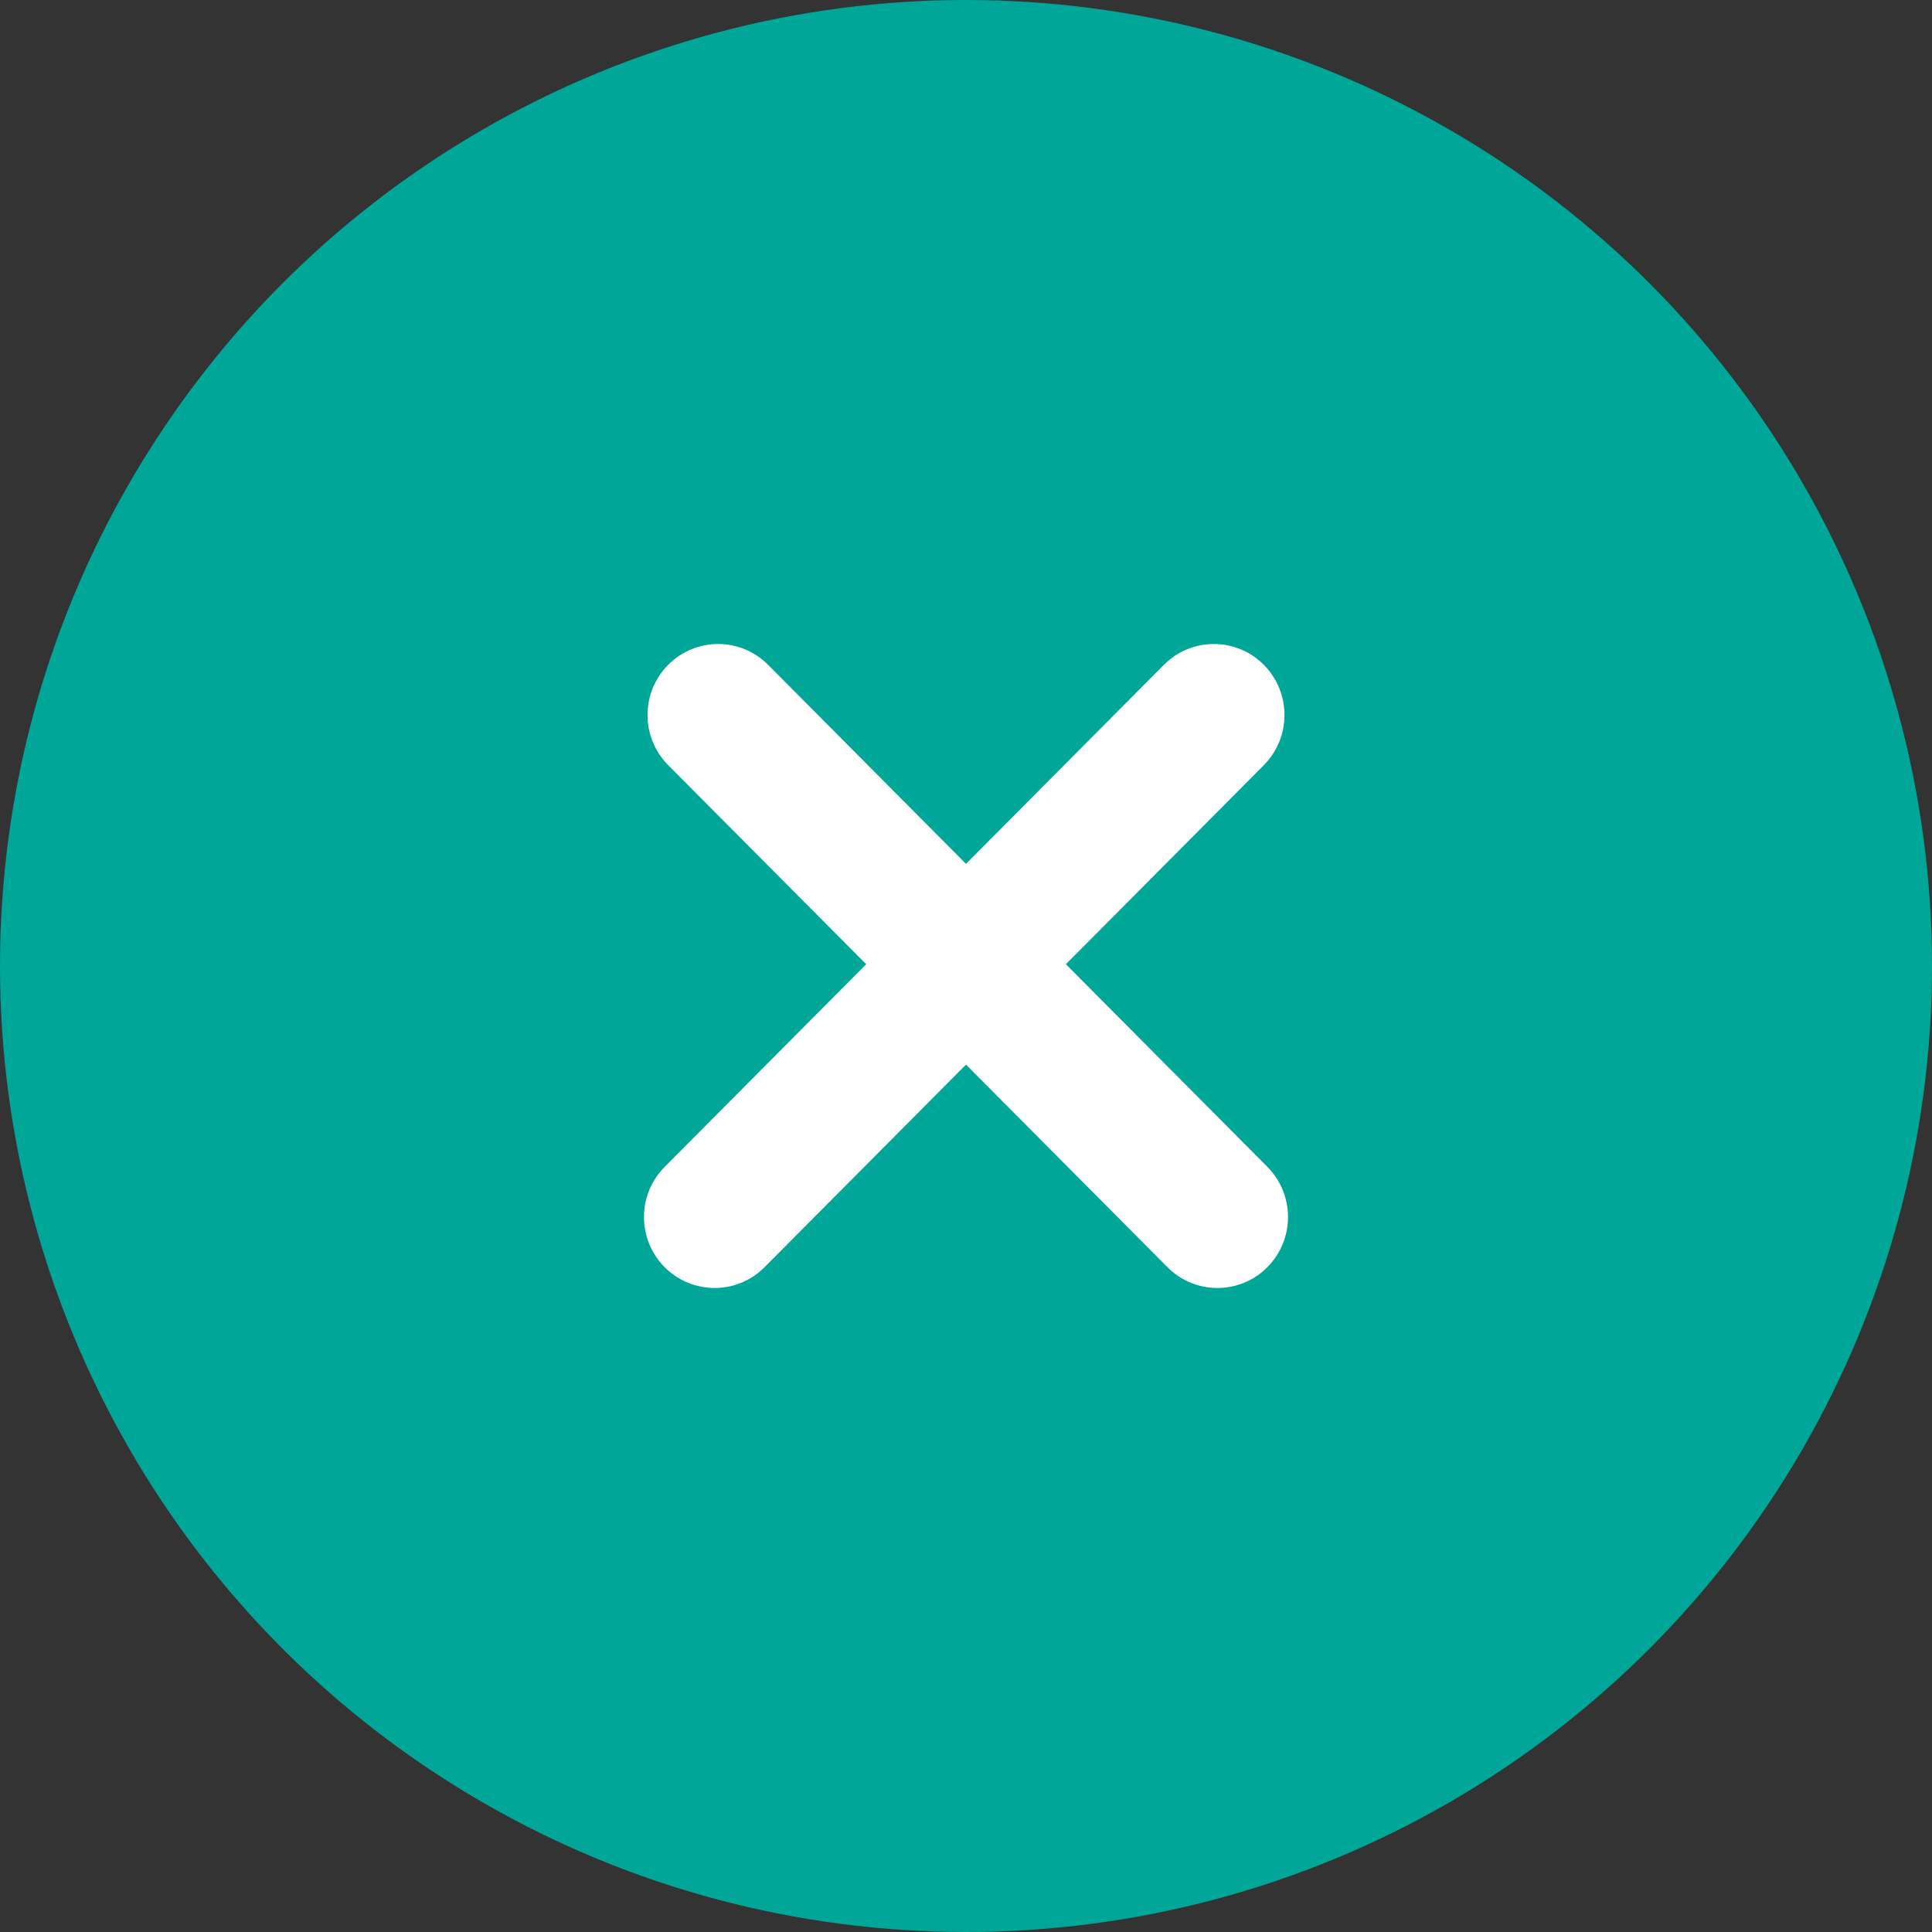 <svg width="24" height="24" viewBox="0 0 24 24" fill="none" xmlns="http://www.w3.org/2000/svg">
<rect x="0" y="0" width="24" height="24" fill="#333333" stroke="none"/>
<circle cx="12" cy="12" r="12" fill="#00A698"/>
<path fill-rule="evenodd" clip-rule="evenodd" d="M8.301 8.258C7.958 8.603 7.958 9.161 8.301 9.506L10.76 11.978L8.257 14.495C7.914 14.839 7.914 15.397 8.257 15.742C8.599 16.086 9.155 16.086 9.497 15.742L12 13.225L14.503 15.742C14.845 16.086 15.401 16.086 15.743 15.742C16.086 15.397 16.086 14.839 15.743 14.494L13.241 11.978L15.699 9.506C16.042 9.161 16.042 8.603 15.699 8.258C15.357 7.914 14.801 7.914 14.459 8.258L12 10.731L9.541 8.258C9.199 7.914 8.643 7.914 8.301 8.258Z" fill="white"/>
</svg>

